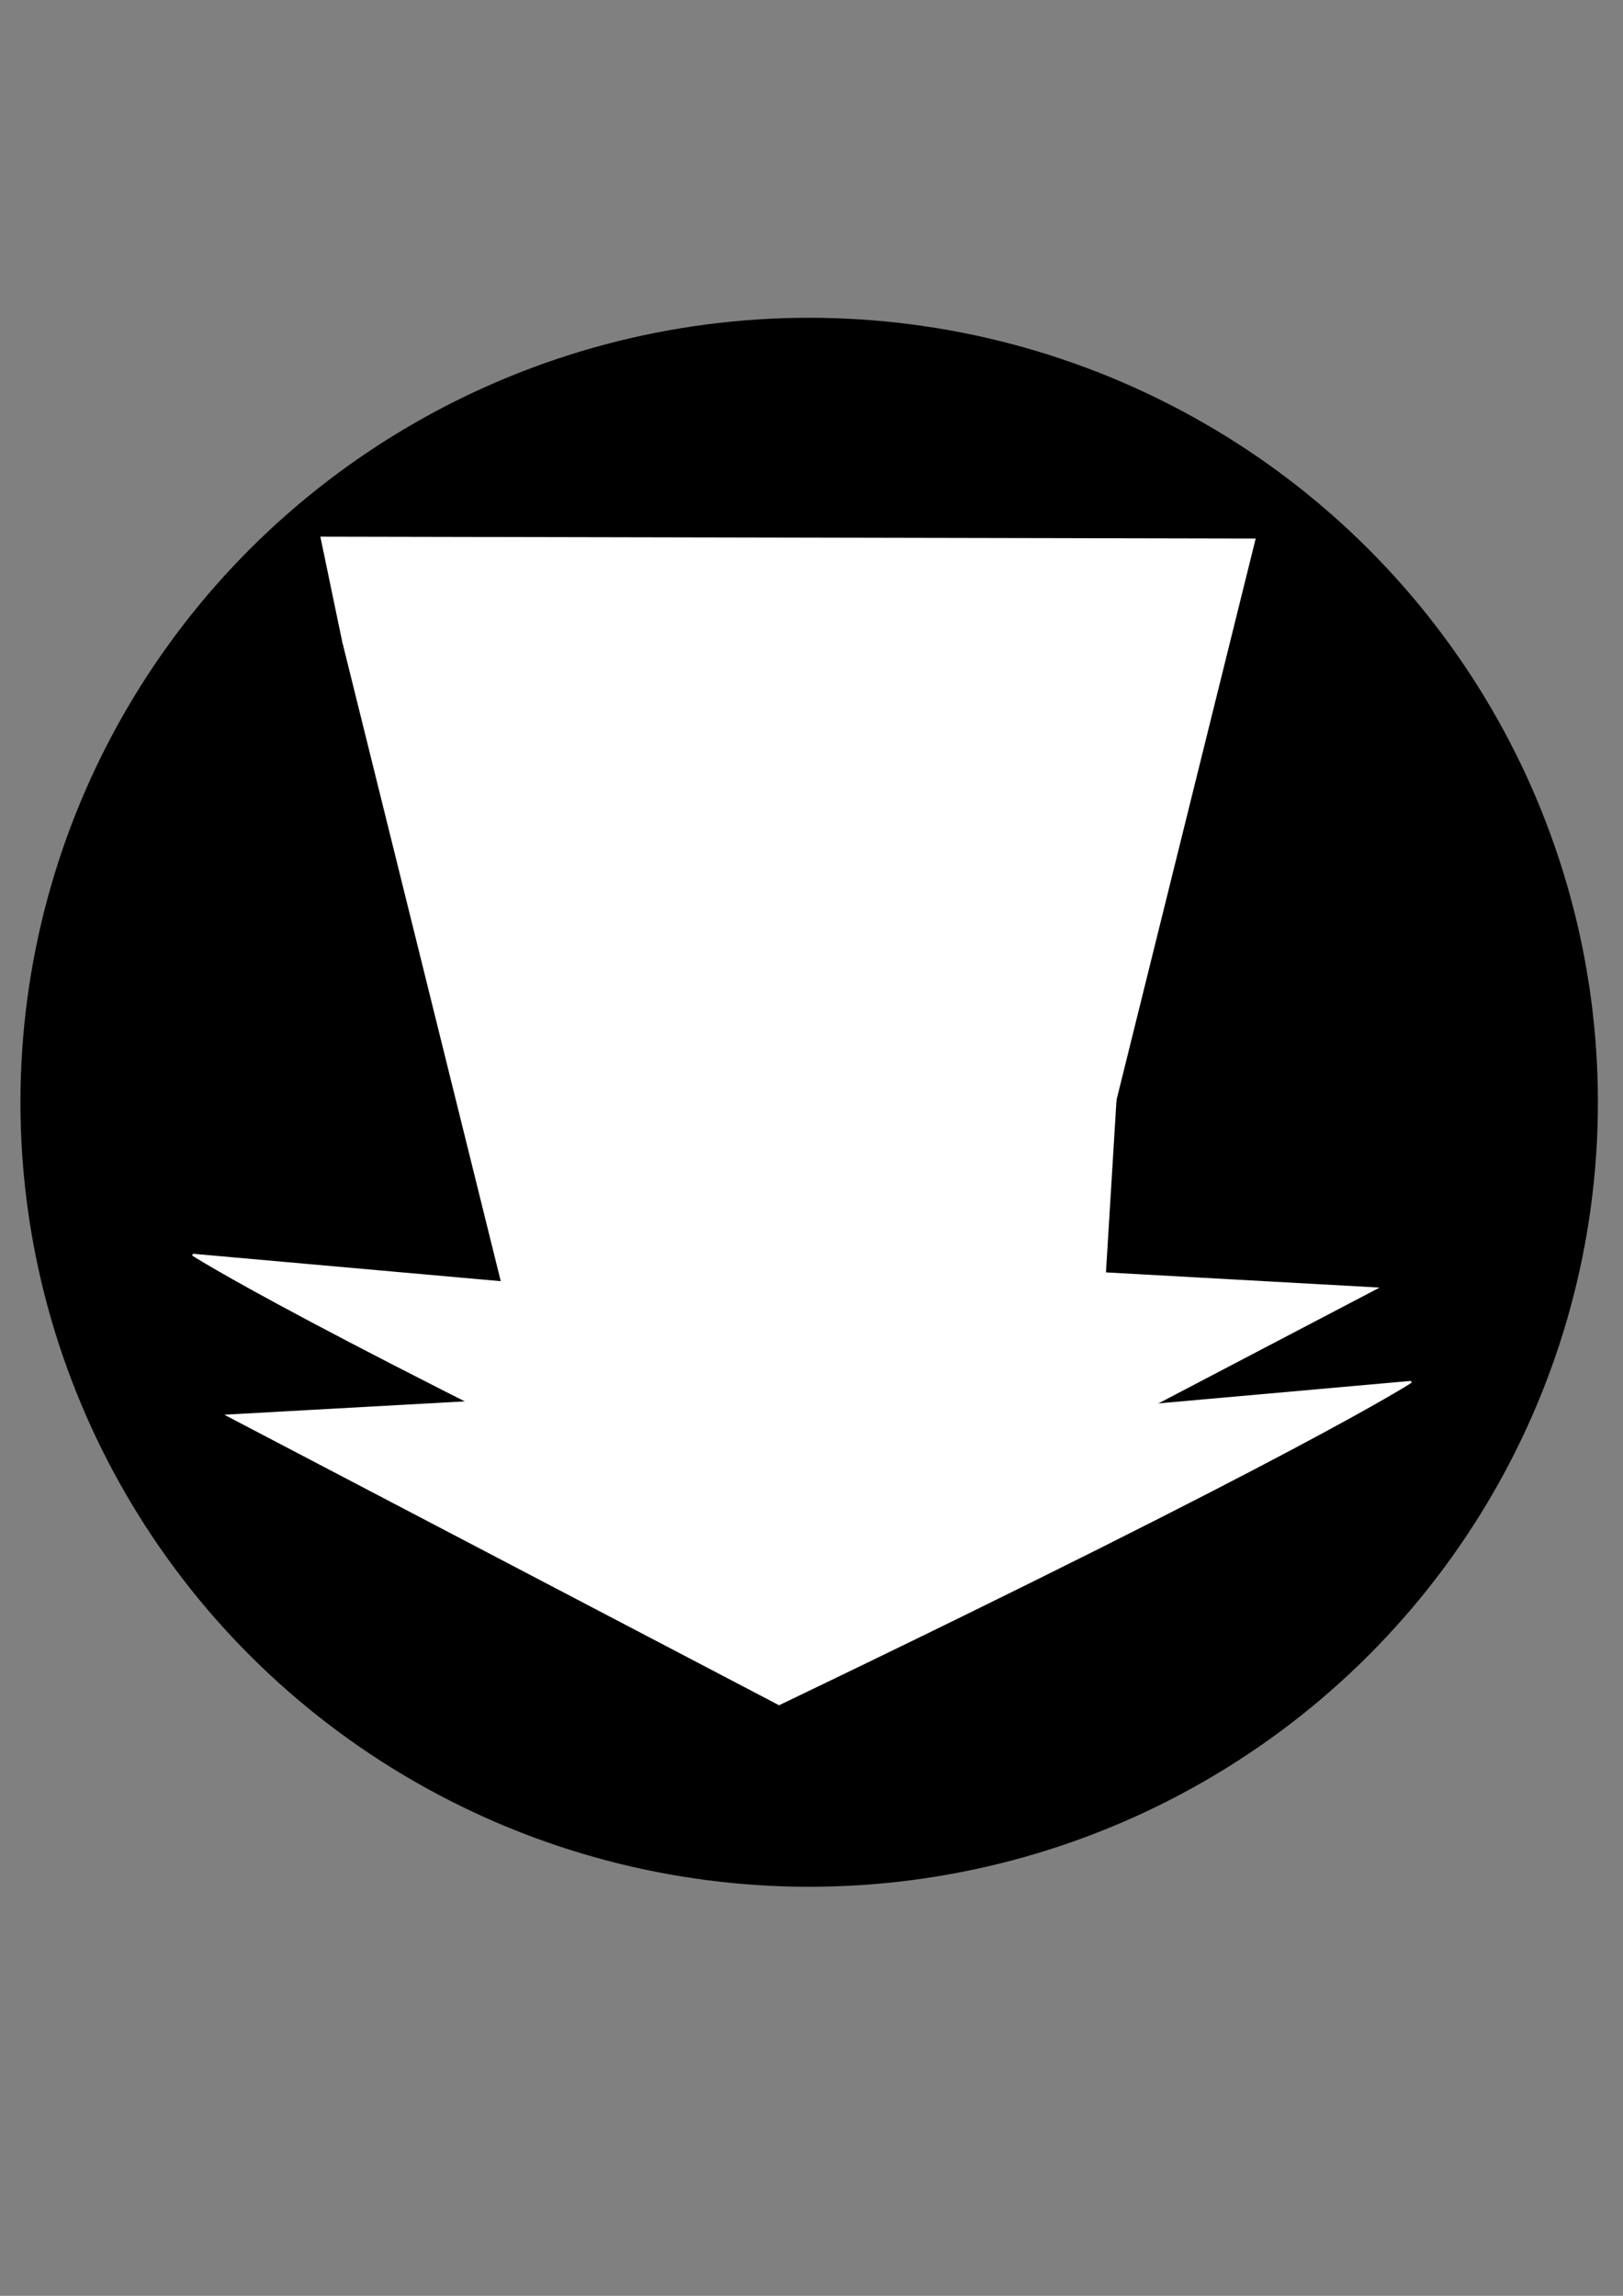 <?xml version="1.0" encoding="UTF-8" standalone="no"?>
<!-- Created with Inkscape (http://www.inkscape.org/) -->

<svg
   xmlns:dc="http://purl.org/dc/elements/1.1/"
   xmlns:cc="http://creativecommons.org/ns#"
   xmlns:rdf="http://www.w3.org/1999/02/22-rdf-syntax-ns#"
   xmlns:svg="http://www.w3.org/2000/svg"
   xmlns="http://www.w3.org/2000/svg"
   xmlns:sodipodi="http://sodipodi.sourceforge.net/DTD/sodipodi-0.dtd"
   xmlns:inkscape="http://www.inkscape.org/namespaces/inkscape"
   width="210mm"
   height="297mm"
   viewBox="0 0 210 297"
   version="1.1"
   id="svg8"
   sodipodi:docname="accelerate.svg"
   inkscape:version="0.92.3 (2405546, 2018-03-11)">
  <rect x="0" y="0" width="210" height="297" fill="#808080" stroke="none"/>
  <defs
     id="defs2" />
  <sodipodi:namedview
     id="base"
     pagecolor="#ffffff"
     bordercolor="#666666"
     borderopacity="1.0"
     inkscape:pageopacity="0.0"
     inkscape:pageshadow="2"
     inkscape:zoom="0.7"
     inkscape:cx="417.33754"
     inkscape:cy="556.47452"
     inkscape:document-units="mm"
     inkscape:current-layer="layer1"
     showgrid="false"
     inkscape:window-width="1853"
     inkscape:window-height="1025"
     inkscape:window-x="67"
     inkscape:window-y="27"
     inkscape:window-maximized="1" />
  <g
     inkscape:label="Layer 1"
     inkscape:groupmode="layer"
     id="layer1">
    <ellipse
       id="path3725"
       cx="104.699"
       cy="142.597"
       style="stroke-width:0.294"
       rx="102.054"
       ry="101.487" />
    <path
       style="fill:#ffffff;stroke:#ffffff;stroke-width:0.258"
       d="M 106.717,204.011 C 38.758,171.384 24.943,162.321 24.943,162.321 l 40.7,3.625 -6.348,-103.682 103.804,4.35 -24.271,97.882 39.207,2.175 z"
       id="path3763"
       inkscape:connector-curvature="0" />
    <path
       style="fill:#ffffff;stroke:#ffffff;stroke-width:0.258"
       d="m 100.807,220.458 c 67.958,-32.627 81.774,-41.69 81.774,-41.69 l -40.7,3.625 6.348,-103.682 -103.804,4.35 24.271,97.882 -39.207,2.175 z"
       id="path3763-3"
       inkscape:connector-curvature="0" />
    <path
       style="fill:#ffffff;stroke:#ffffff;stroke-width:0.265"
       d="M 44.424,83.061 41.199,67.568 59.295,62.264 71.815,87.601 Z"
       id="path3820"
       inkscape:connector-curvature="0" />
    <path
       style="fill:#000000;stroke:#000000;stroke-width:0.265"
       d="m 64.412,58.328 -20.446,4.544 -5.479,6.414 129.759,0.267 -9.488,-9.087 z"
       id="path3824"
       inkscape:connector-curvature="0" />
  </g>
</svg>
